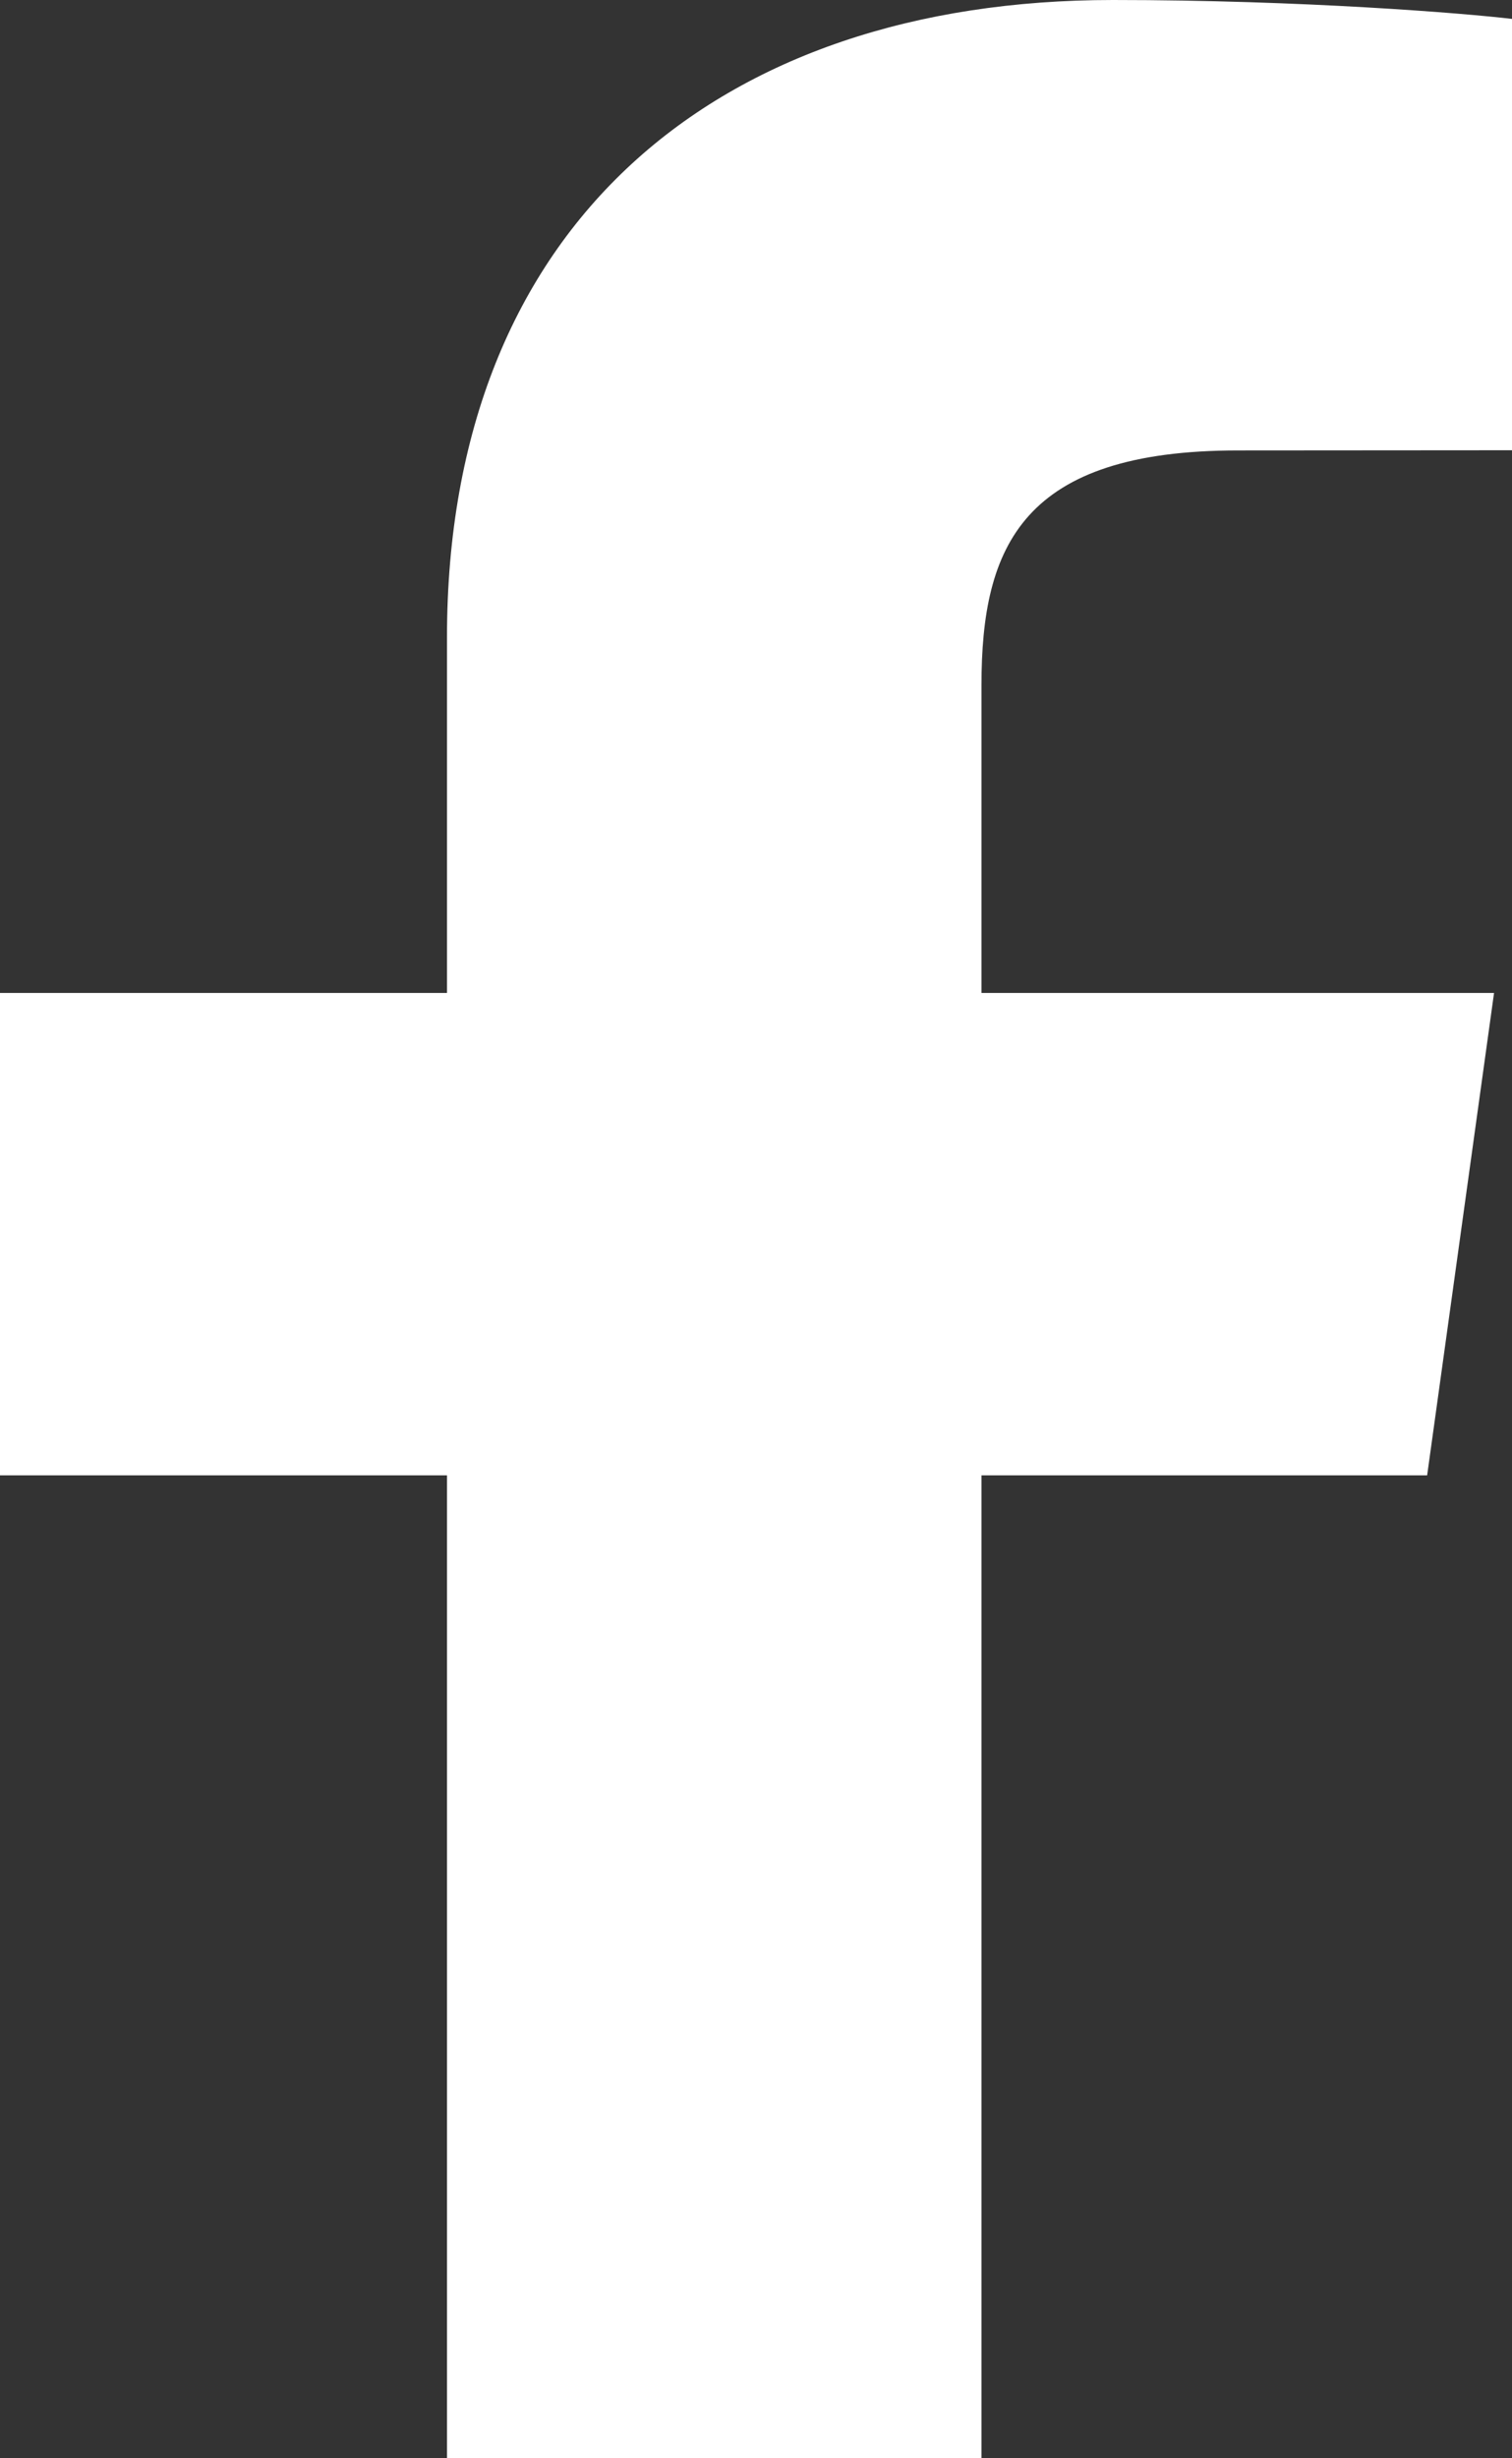 <svg width="8" height="13" viewBox="0 0 8 13" fill="none" xmlns="http://www.w3.org/2000/svg">
<rect x="0" y="0" width="8" height="13" fill="#333333" stroke="none"/>
<path d="M5.193 13V7.802H7.551L7.905 5.251H5.193V3.623C5.193 2.885 5.412 2.382 6.551 2.382L8 2.381V0.1C7.749 0.07 6.889 0 5.888 0C3.796 0 2.365 1.188 2.365 3.371V5.251H0V7.802H2.365V13H5.193Z" fill="white"/>
</svg>
